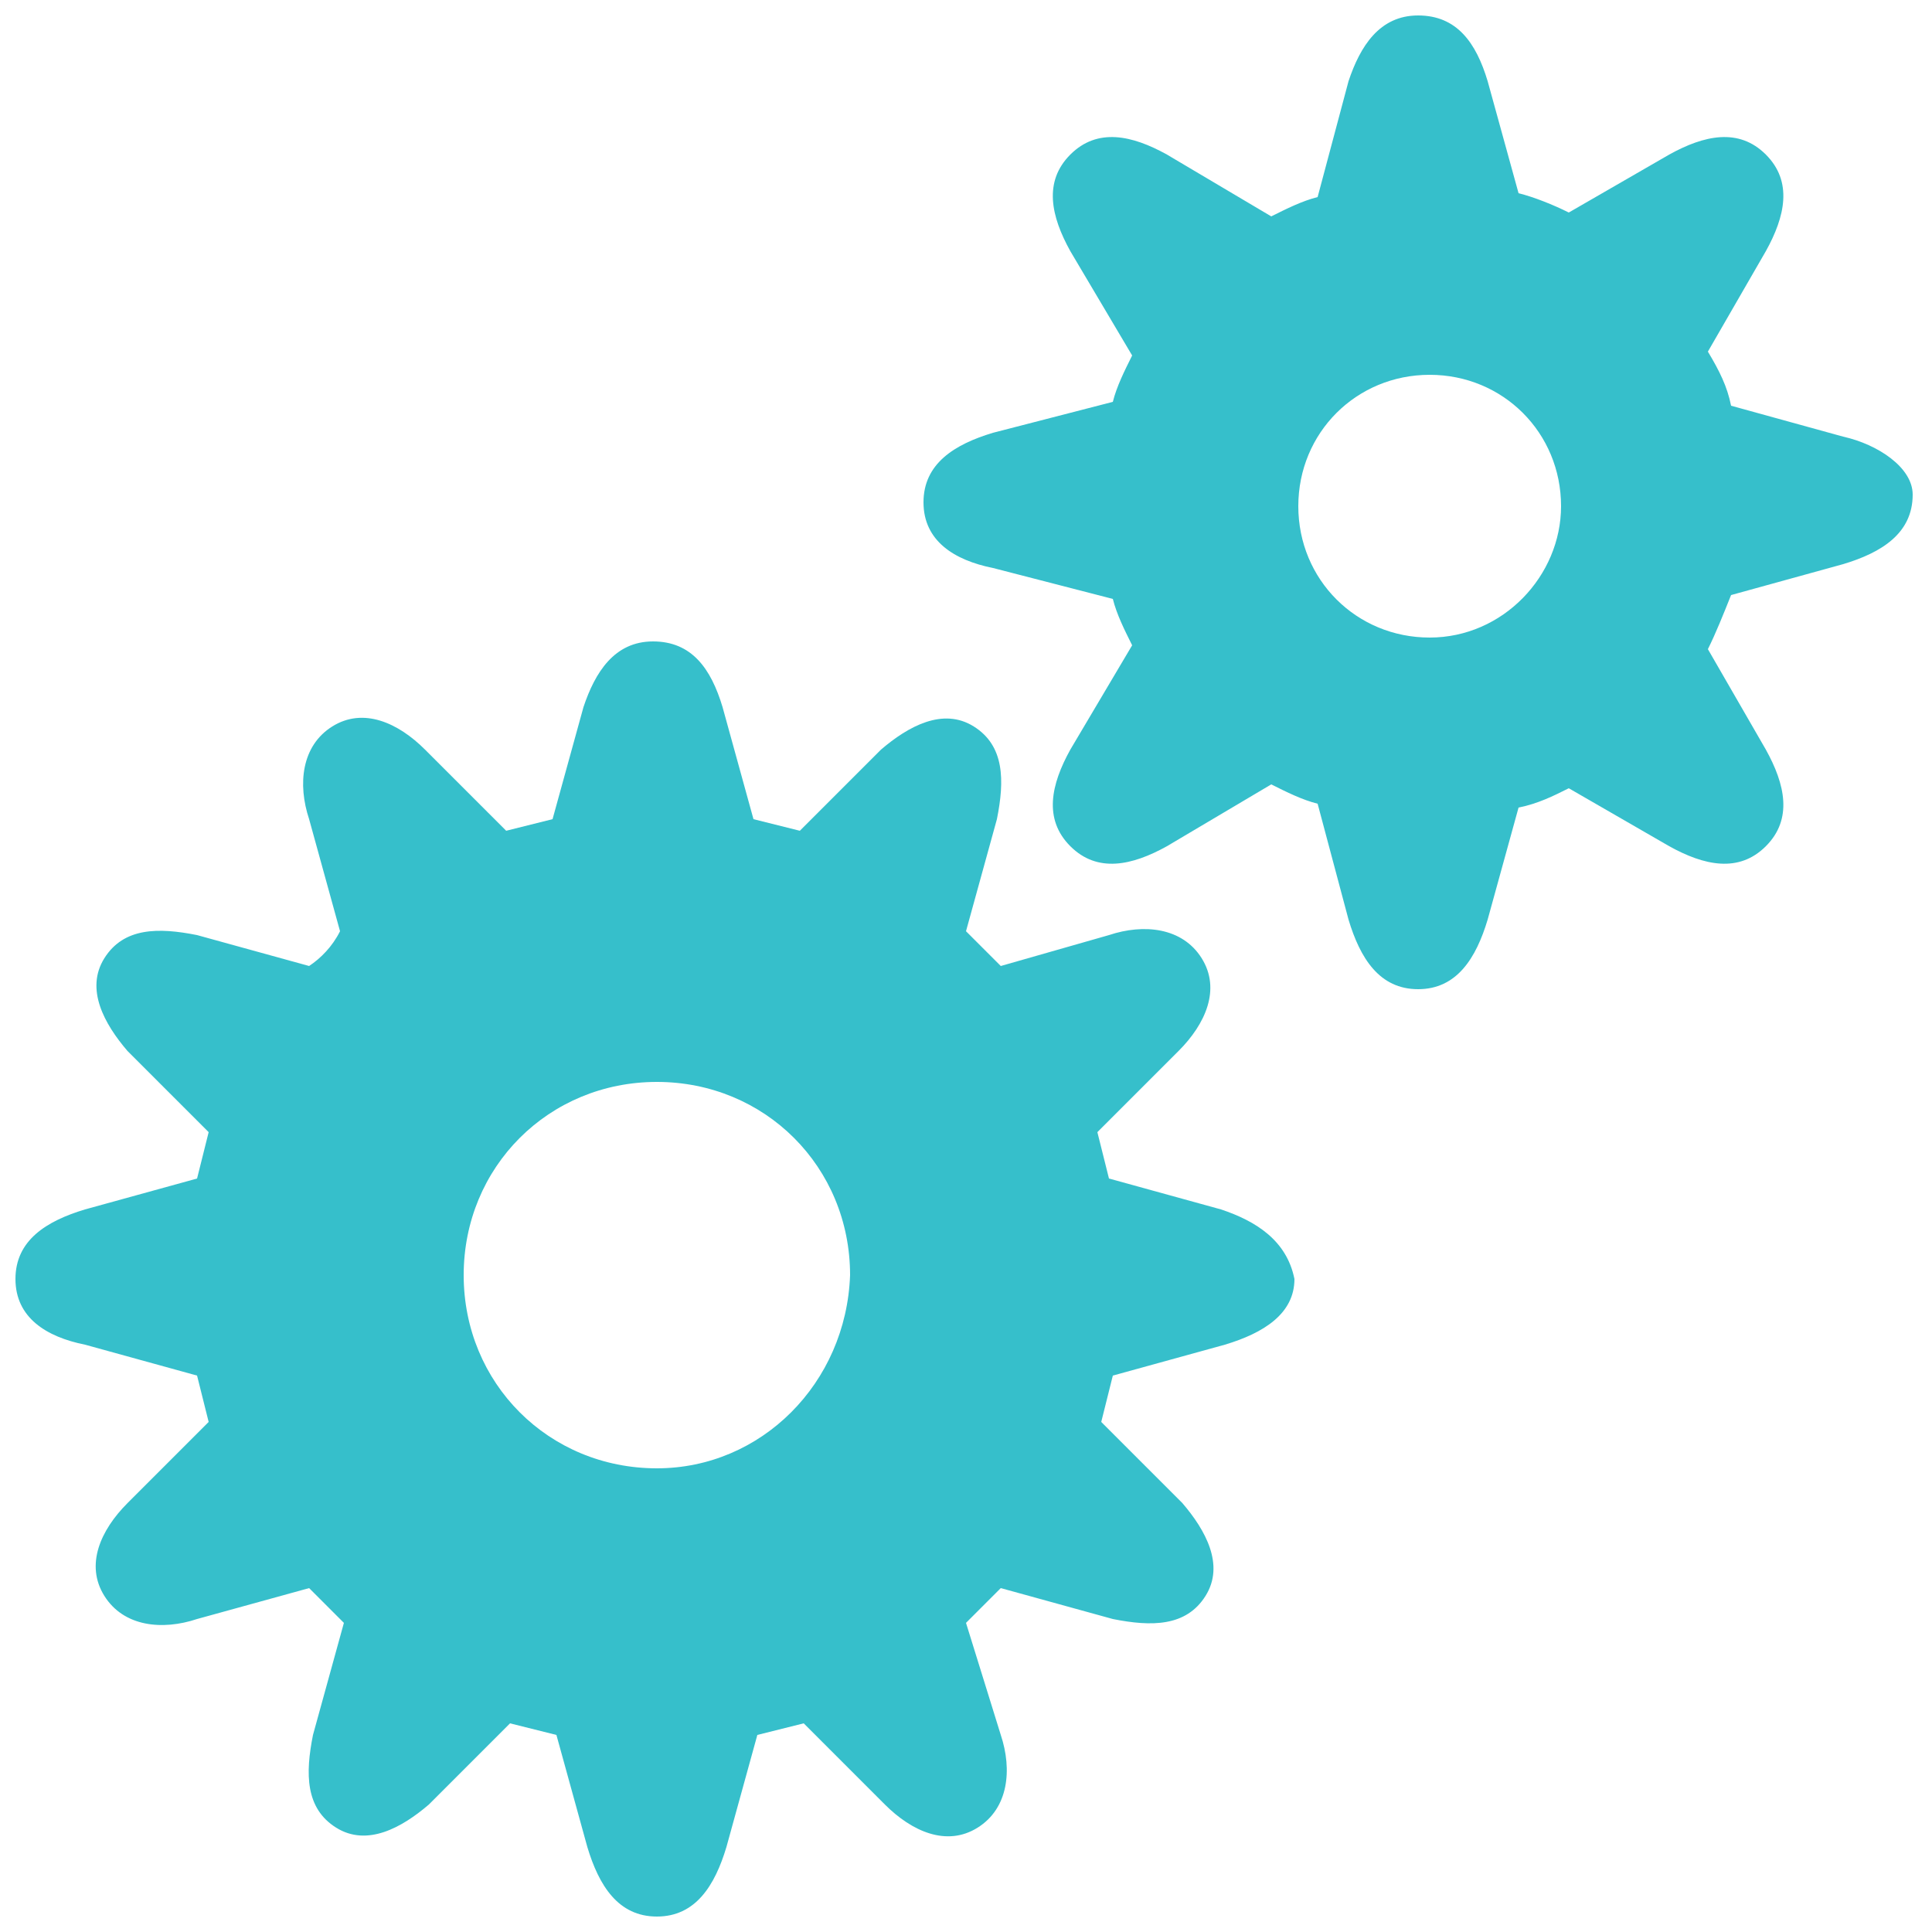 <?xml version="1.0" encoding="utf-8"?>
<!-- Generator: Adobe Illustrator 19.2.0, SVG Export Plug-In . SVG Version: 6.00 Build 0)  -->
<svg version="1.1" id="Layer_1" xmlns="http://www.w3.org/2000/svg" xmlns:xlink="http://www.w3.org/1999/xlink" x="0px" y="0px"
	 viewBox="0 0 50 50" style="enable-background:new 0 0 50 50;" xml:space="preserve">
<style type="text/css">
	.st0{fill:#36BFCB;}
</style>
<g>
	<path class="st0" d="M47.7,11.3l-2.9-0.8c-0.1-0.5-0.3-0.9-0.6-1.4l1.5-2.6c0.5-0.9,0.7-1.8,0-2.5c-0.7-0.7-1.6-0.5-2.5,0l-2.6,1.5
		c-0.4-0.2-0.9-0.4-1.3-0.5l-0.8-2.9c-0.3-1-0.8-1.7-1.8-1.7c-1,0-1.5,0.8-1.8,1.7l-0.8,3c-0.4,0.1-0.8,0.3-1.2,0.5l-2.7-1.6
		c-0.9-0.5-1.8-0.7-2.5,0c-0.7,0.7-0.5,1.6,0,2.5l1.6,2.7c-0.2,0.4-0.4,0.8-0.5,1.2l-3.1,0.8c-1,0.3-1.8,0.8-1.8,1.8
		c0,1,0.8,1.5,1.8,1.7l3.1,0.8c0.1,0.4,0.3,0.8,0.5,1.2l-1.6,2.7c-0.5,0.9-0.7,1.8,0,2.5c0.7,0.7,1.6,0.5,2.5,0l2.7-1.6
		c0.4,0.2,0.8,0.4,1.2,0.5l0.8,3c0.3,1,0.8,1.8,1.8,1.8c1,0,1.5-0.8,1.8-1.8l0.8-2.9c0.5-0.1,0.9-0.3,1.3-0.5l2.6,1.5
		c0.9,0.5,1.8,0.7,2.5,0c0.7-0.7,0.5-1.6,0-2.5l-1.5-2.6c0.2-0.4,0.4-0.9,0.6-1.4l2.9-0.8c1-0.3,1.8-0.8,1.8-1.8
		C49.5,12.1,48.6,11.5,47.7,11.3z M37,16.5c-1.9,0-3.4-1.5-3.4-3.4s1.5-3.4,3.4-3.4c1.9,0,3.4,1.5,3.4,3.4
		C40.4,14.9,38.9,16.5,37,16.5z"/>
	<path class="st0" d="M31.6,31.3l-2.9-0.8c-0.1-0.4-0.2-0.8-0.3-1.2l2.1-2.1c0.7-0.7,1.1-1.6,0.6-2.4c-0.5-0.8-1.5-0.9-2.4-0.6
		L25.9,25c-0.3-0.3-0.6-0.6-0.9-0.9l0.8-2.9c0.2-1,0.2-1.9-0.6-2.4c-0.8-0.5-1.7,0-2.4,0.6l-2.1,2.1c-0.4-0.1-0.8-0.2-1.2-0.3
		l-0.8-2.9c-0.3-1-0.8-1.7-1.8-1.7s-1.5,0.8-1.8,1.7l-0.8,2.9c-0.4,0.1-0.8,0.2-1.2,0.3l-2.1-2.1c-0.7-0.7-1.6-1.1-2.4-0.6
		c-0.8,0.5-0.9,1.5-0.6,2.4l0.8,2.9C8.6,24.5,8.3,24.8,8,25l-2.9-0.8c-1-0.2-1.9-0.2-2.4,0.6c-0.5,0.8,0,1.7,0.6,2.4l2.1,2.1
		c-0.1,0.4-0.2,0.8-0.3,1.2l-2.9,0.8c-1,0.3-1.8,0.8-1.8,1.8c0,1,0.8,1.5,1.8,1.7l2.9,0.8c0.1,0.4,0.2,0.8,0.3,1.2l-2.1,2.1
		c-0.7,0.7-1.1,1.6-0.6,2.4c0.5,0.8,1.5,0.9,2.4,0.6L8,41.1c0.3,0.3,0.6,0.6,0.9,0.9l-0.8,2.9c-0.2,1-0.2,1.9,0.6,2.4
		c0.8,0.5,1.7,0,2.4-0.6l2.1-2.1c0.4,0.1,0.8,0.2,1.2,0.3l0.8,2.9c0.3,1,0.8,1.8,1.8,1.8s1.5-0.8,1.8-1.8l0.8-2.9
		c0.4-0.1,0.8-0.2,1.2-0.3l2.1,2.1c0.7,0.7,1.6,1.1,2.4,0.6c0.8-0.5,0.9-1.5,0.6-2.4L25,42c0.3-0.3,0.6-0.6,0.9-0.9l2.9,0.8
		c1,0.2,1.9,0.2,2.4-0.6c0.5-0.8,0-1.7-0.6-2.4l-2.1-2.1c0.1-0.4,0.2-0.8,0.3-1.2l2.9-0.8c1-0.3,1.8-0.8,1.8-1.7
		C33.3,32.1,32.5,31.6,31.6,31.3z M17,38c-2.8,0-5-2.2-5-5c0-2.8,2.2-5,5-5s5,2.2,5,5C21.9,35.8,19.7,38,17,38z"/>
</g>
</svg>
